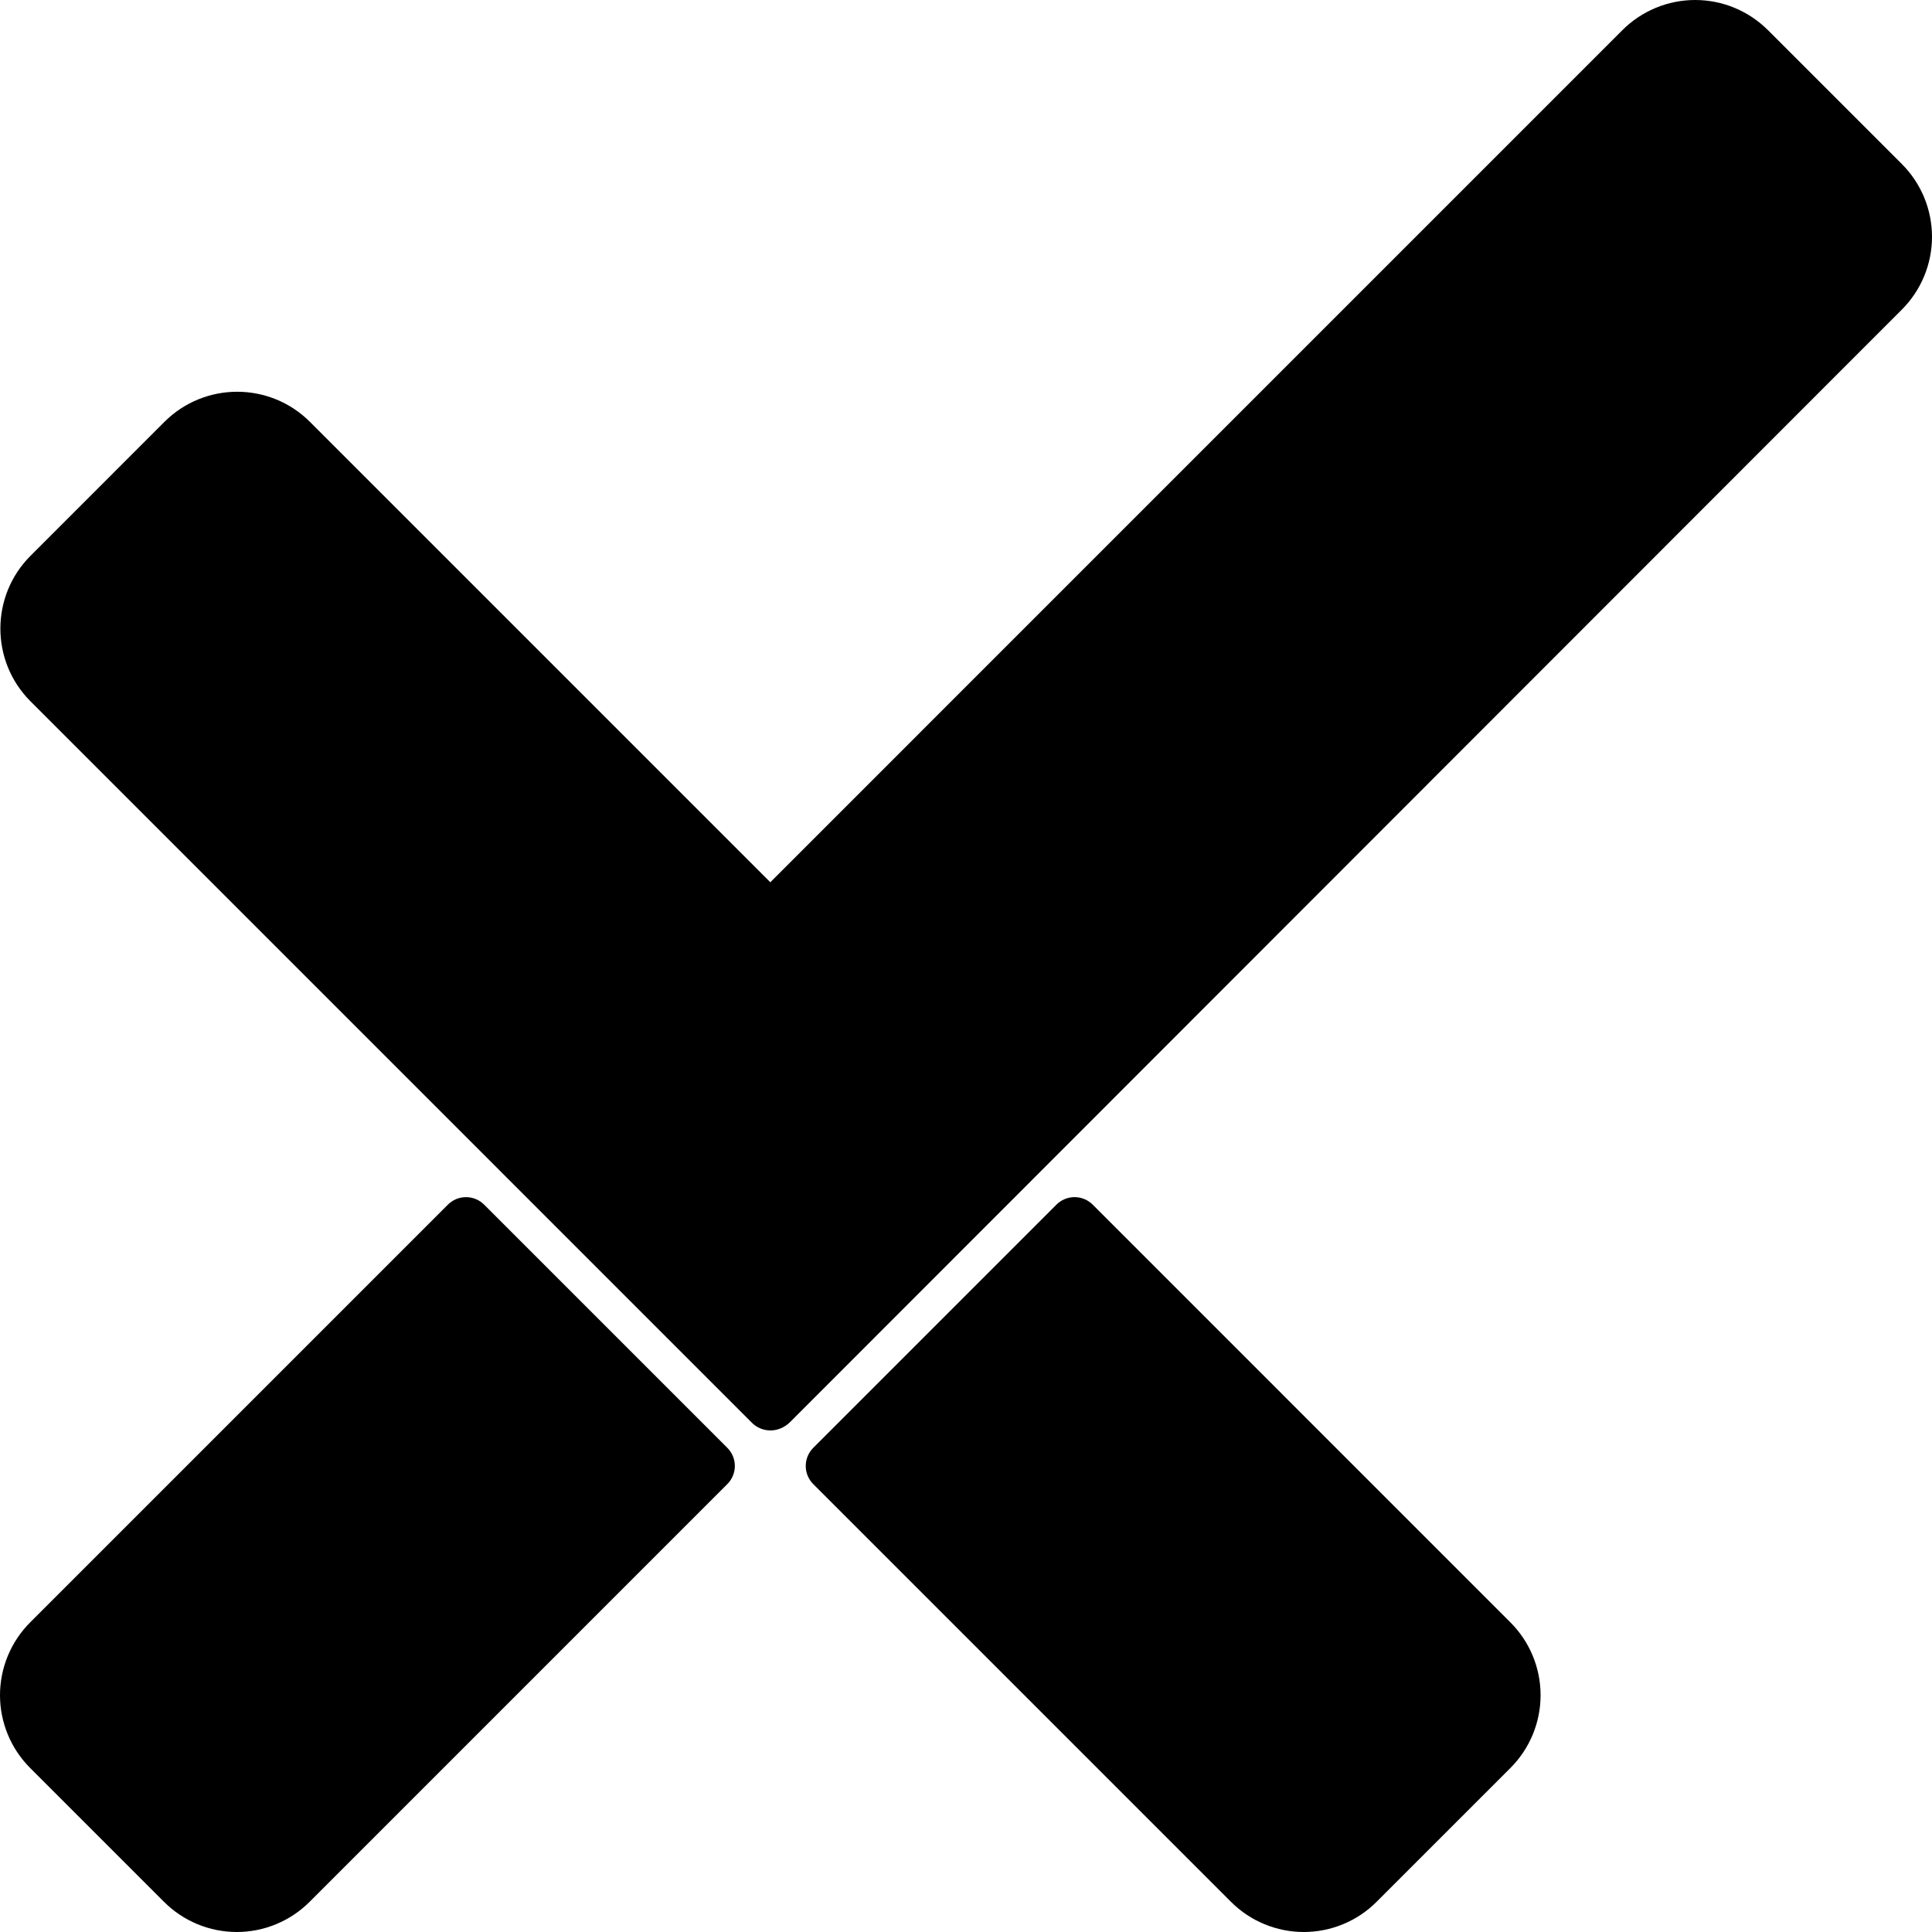 <svg width="200" height="200" viewBox="0 0 200 200" fill="none" xmlns="http://www.w3.org/2000/svg">
<path d="M50.118 124.704L75.293 149.879C75.791 150.377 76.071 151.052 76.071 151.756C76.071 152.459 75.791 153.134 75.293 153.632L32.048 196.879C30.05 198.877 27.339 200 24.514 200C21.688 200 18.977 198.877 16.979 196.879L3.121 183.021C2.132 182.032 1.347 180.857 0.811 179.564C0.276 178.271 0 176.885 0 175.486C0 174.086 0.276 172.701 0.811 171.408C1.347 170.115 2.132 168.94 3.121 167.951L46.367 124.705C46.613 124.459 46.905 124.263 47.227 124.13C47.549 123.996 47.894 123.928 48.242 123.928C48.591 123.928 48.936 123.996 49.258 124.13C49.579 124.263 49.872 124.459 50.118 124.705V124.704Z" fill="black"/>
<path d="M84.187 149.879L109.362 124.703C109.86 124.206 110.535 123.926 111.238 123.926C111.942 123.926 112.617 124.206 113.114 124.703L156.36 167.95C158.358 169.948 159.481 172.659 159.481 175.485C159.481 178.311 158.358 181.021 156.36 183.02L142.501 196.878C141.512 197.868 140.337 198.653 139.044 199.188C137.752 199.724 136.366 200 134.967 200C133.567 200 132.182 199.724 130.889 199.188C129.596 198.653 128.421 197.868 127.432 196.878L84.187 153.634C83.689 153.136 83.41 152.461 83.41 151.758C83.41 151.054 83.689 150.379 84.187 149.882V149.879Z" fill="black"/>
<path d="M3.16 57.534L17.018 43.675C21.18 39.514 27.927 39.514 32.088 43.675L79.742 91.331L167.948 3.121C169.947 1.123 172.657 0 175.483 0C178.309 0 181.019 1.123 183.017 3.121L183.02 3.12L196.879 16.979C197.868 17.968 198.653 19.143 199.189 20.436C199.724 21.729 200 23.115 200 24.514C200 25.913 199.724 27.299 199.189 28.592C198.653 29.885 197.868 31.06 196.879 32.049L81.805 147.198C81.221 147.784 80.488 148.078 79.755 148.078C79.022 148.078 78.29 147.784 77.752 147.198L3.16 72.604C-1.001 68.442 -1.001 61.696 3.16 57.534Z" fill="black"/>
</svg>

